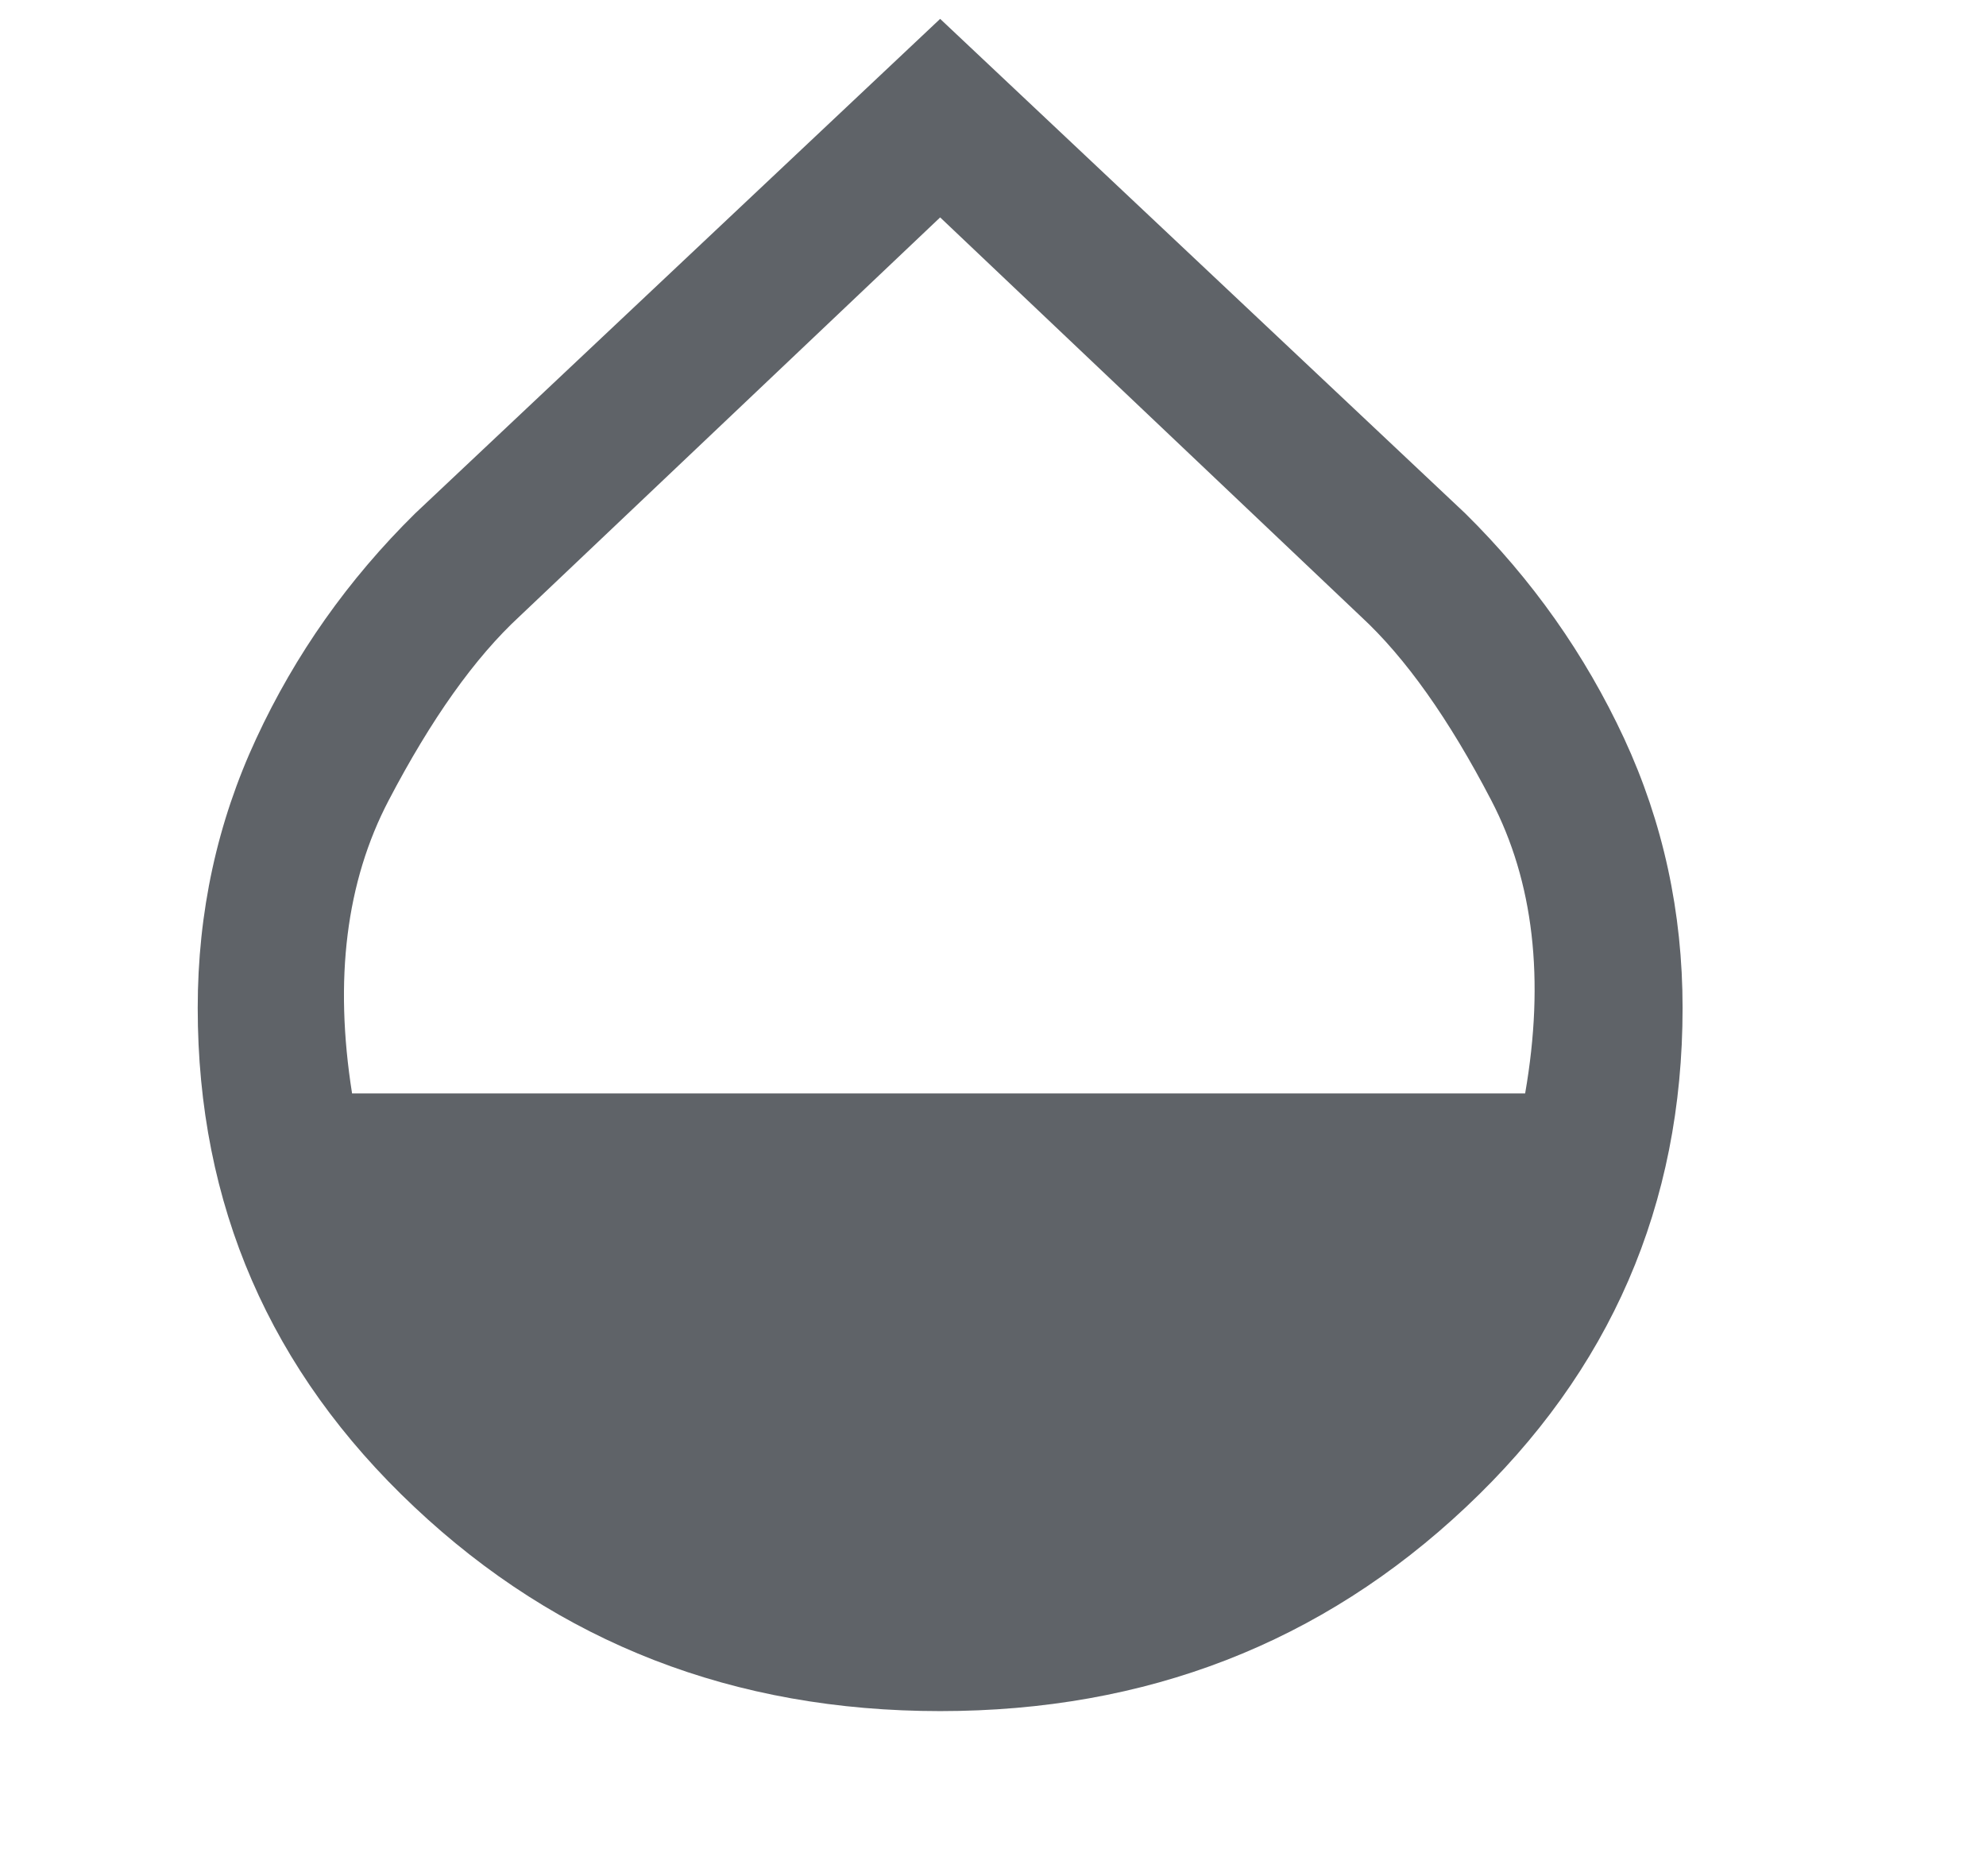 <svg width="18" height="17" viewBox="0 0 18 17" fill="none" xmlns="http://www.w3.org/2000/svg">
<g id="Frame" clip-path="url(#clip0_565_3386)">
<path id="Vector" d="M8.521 15.505C6.653 15.505 5.065 14.889 3.756 13.656C2.447 12.425 1.792 10.917 1.792 9.133C1.792 8.266 1.969 7.452 2.323 6.691C2.676 5.93 3.156 5.25 3.763 4.652L8.521 0.171L13.28 4.652C13.886 5.25 14.366 5.93 14.72 6.691C15.073 7.452 15.25 8.266 15.25 9.133C15.25 10.917 14.596 12.425 13.287 13.656C11.978 14.889 10.389 15.505 8.521 15.505ZM3.191 9.908H13.823C14.003 8.874 13.9 7.989 13.516 7.252C13.132 6.514 12.738 5.959 12.334 5.586L8.521 1.97L4.708 5.586C4.304 5.959 3.909 6.514 3.523 7.252C3.137 7.989 3.027 8.874 3.191 9.908Z" fill="#5F6368"/>
</g>
<defs>
<clipPath id="clip0_565_3386">
<rect width="17" height="16" fill="white" transform="translate(0.092 0.171)"/>
</clipPath>
</defs>
</svg>
